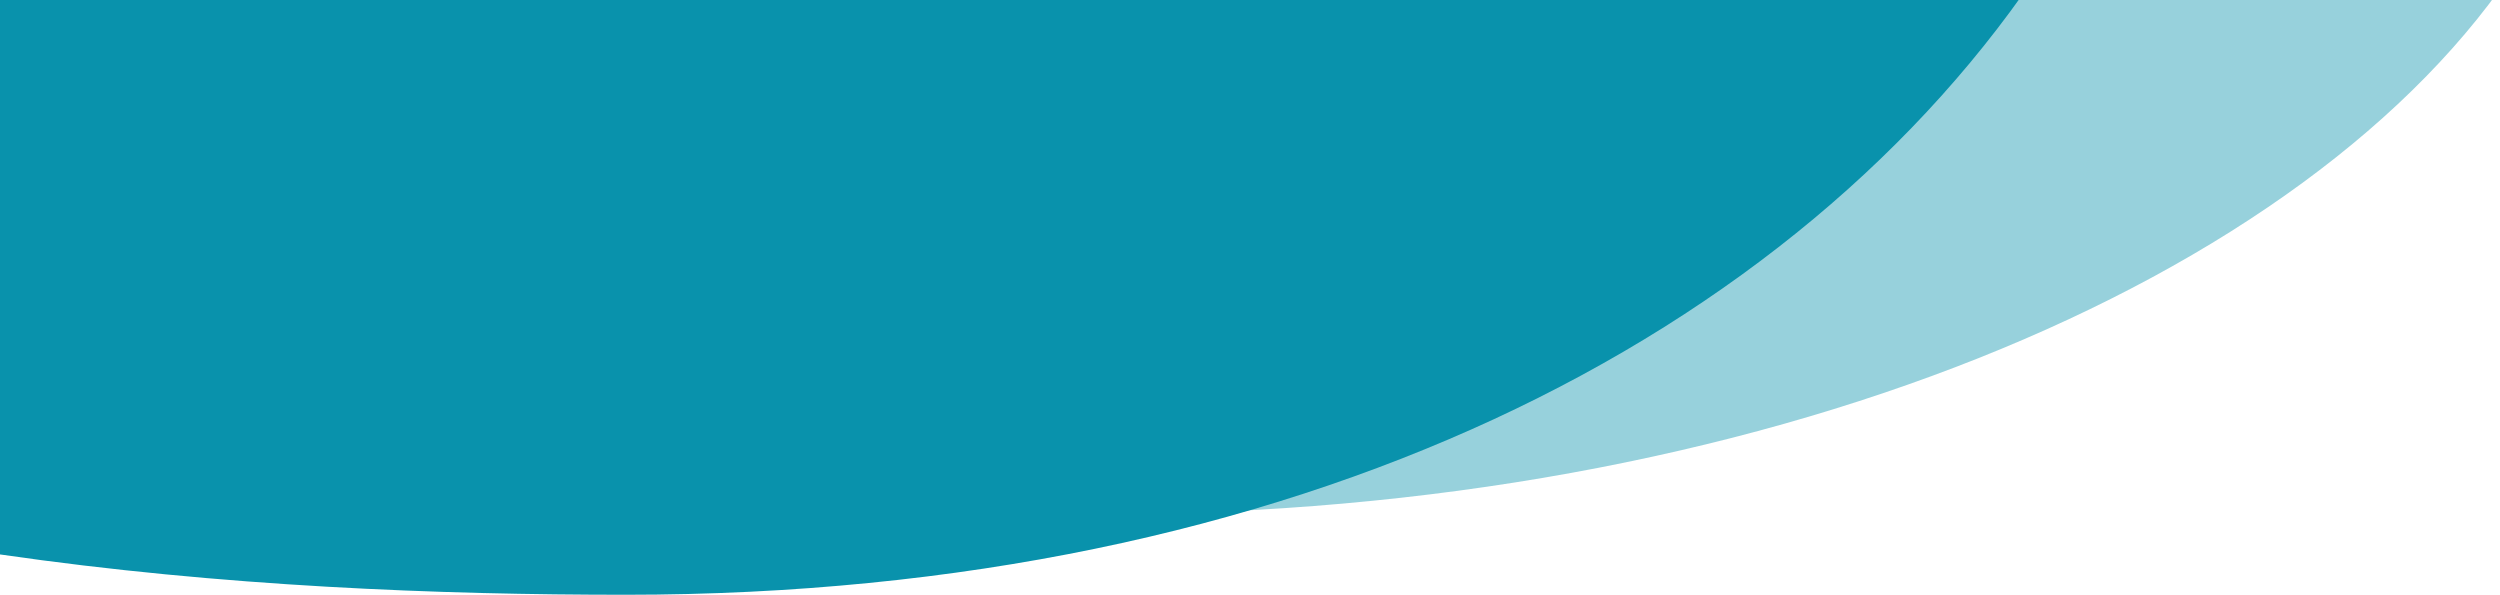 <?xml version="1.0" encoding="UTF-8"?>
<svg width="248px" height="59px" viewBox="0 0 248 59" version="1.1" xmlns="http://www.w3.org/2000/svg" xmlns:xlink="http://www.w3.org/1999/xlink">
    <title>GNB/hyperadmin/Illust</title>
    <g id="Symbols" stroke="none" stroke-width="1" fill="none" fill-rule="evenodd">
        <g id="Group" fill="#0992AC">
            <path d="M109.495,51 C174.217,51 229.314,28.073 249.982,-3.972 C249.986,-3.978 249.992,-3.988 250,-4 L0,-4 L0.067,24.426 C44.195,42.142 80.671,51 109.495,51 Z" id="Oval-Copy" opacity="0.418"></path>
            <path d="M62.079,59 C128.429,59 178.411,33.553 202.99,-3.985 C202.993,-3.989 202.996,-3.993 203,-4 L0,-4 L0,55 C0.01,55.001 0.017,55.002 0.022,55.003 C22.091,58.202 43.656,59 62.079,59 Z" id="Oval"></path>
        </g>
    </g>
</svg>